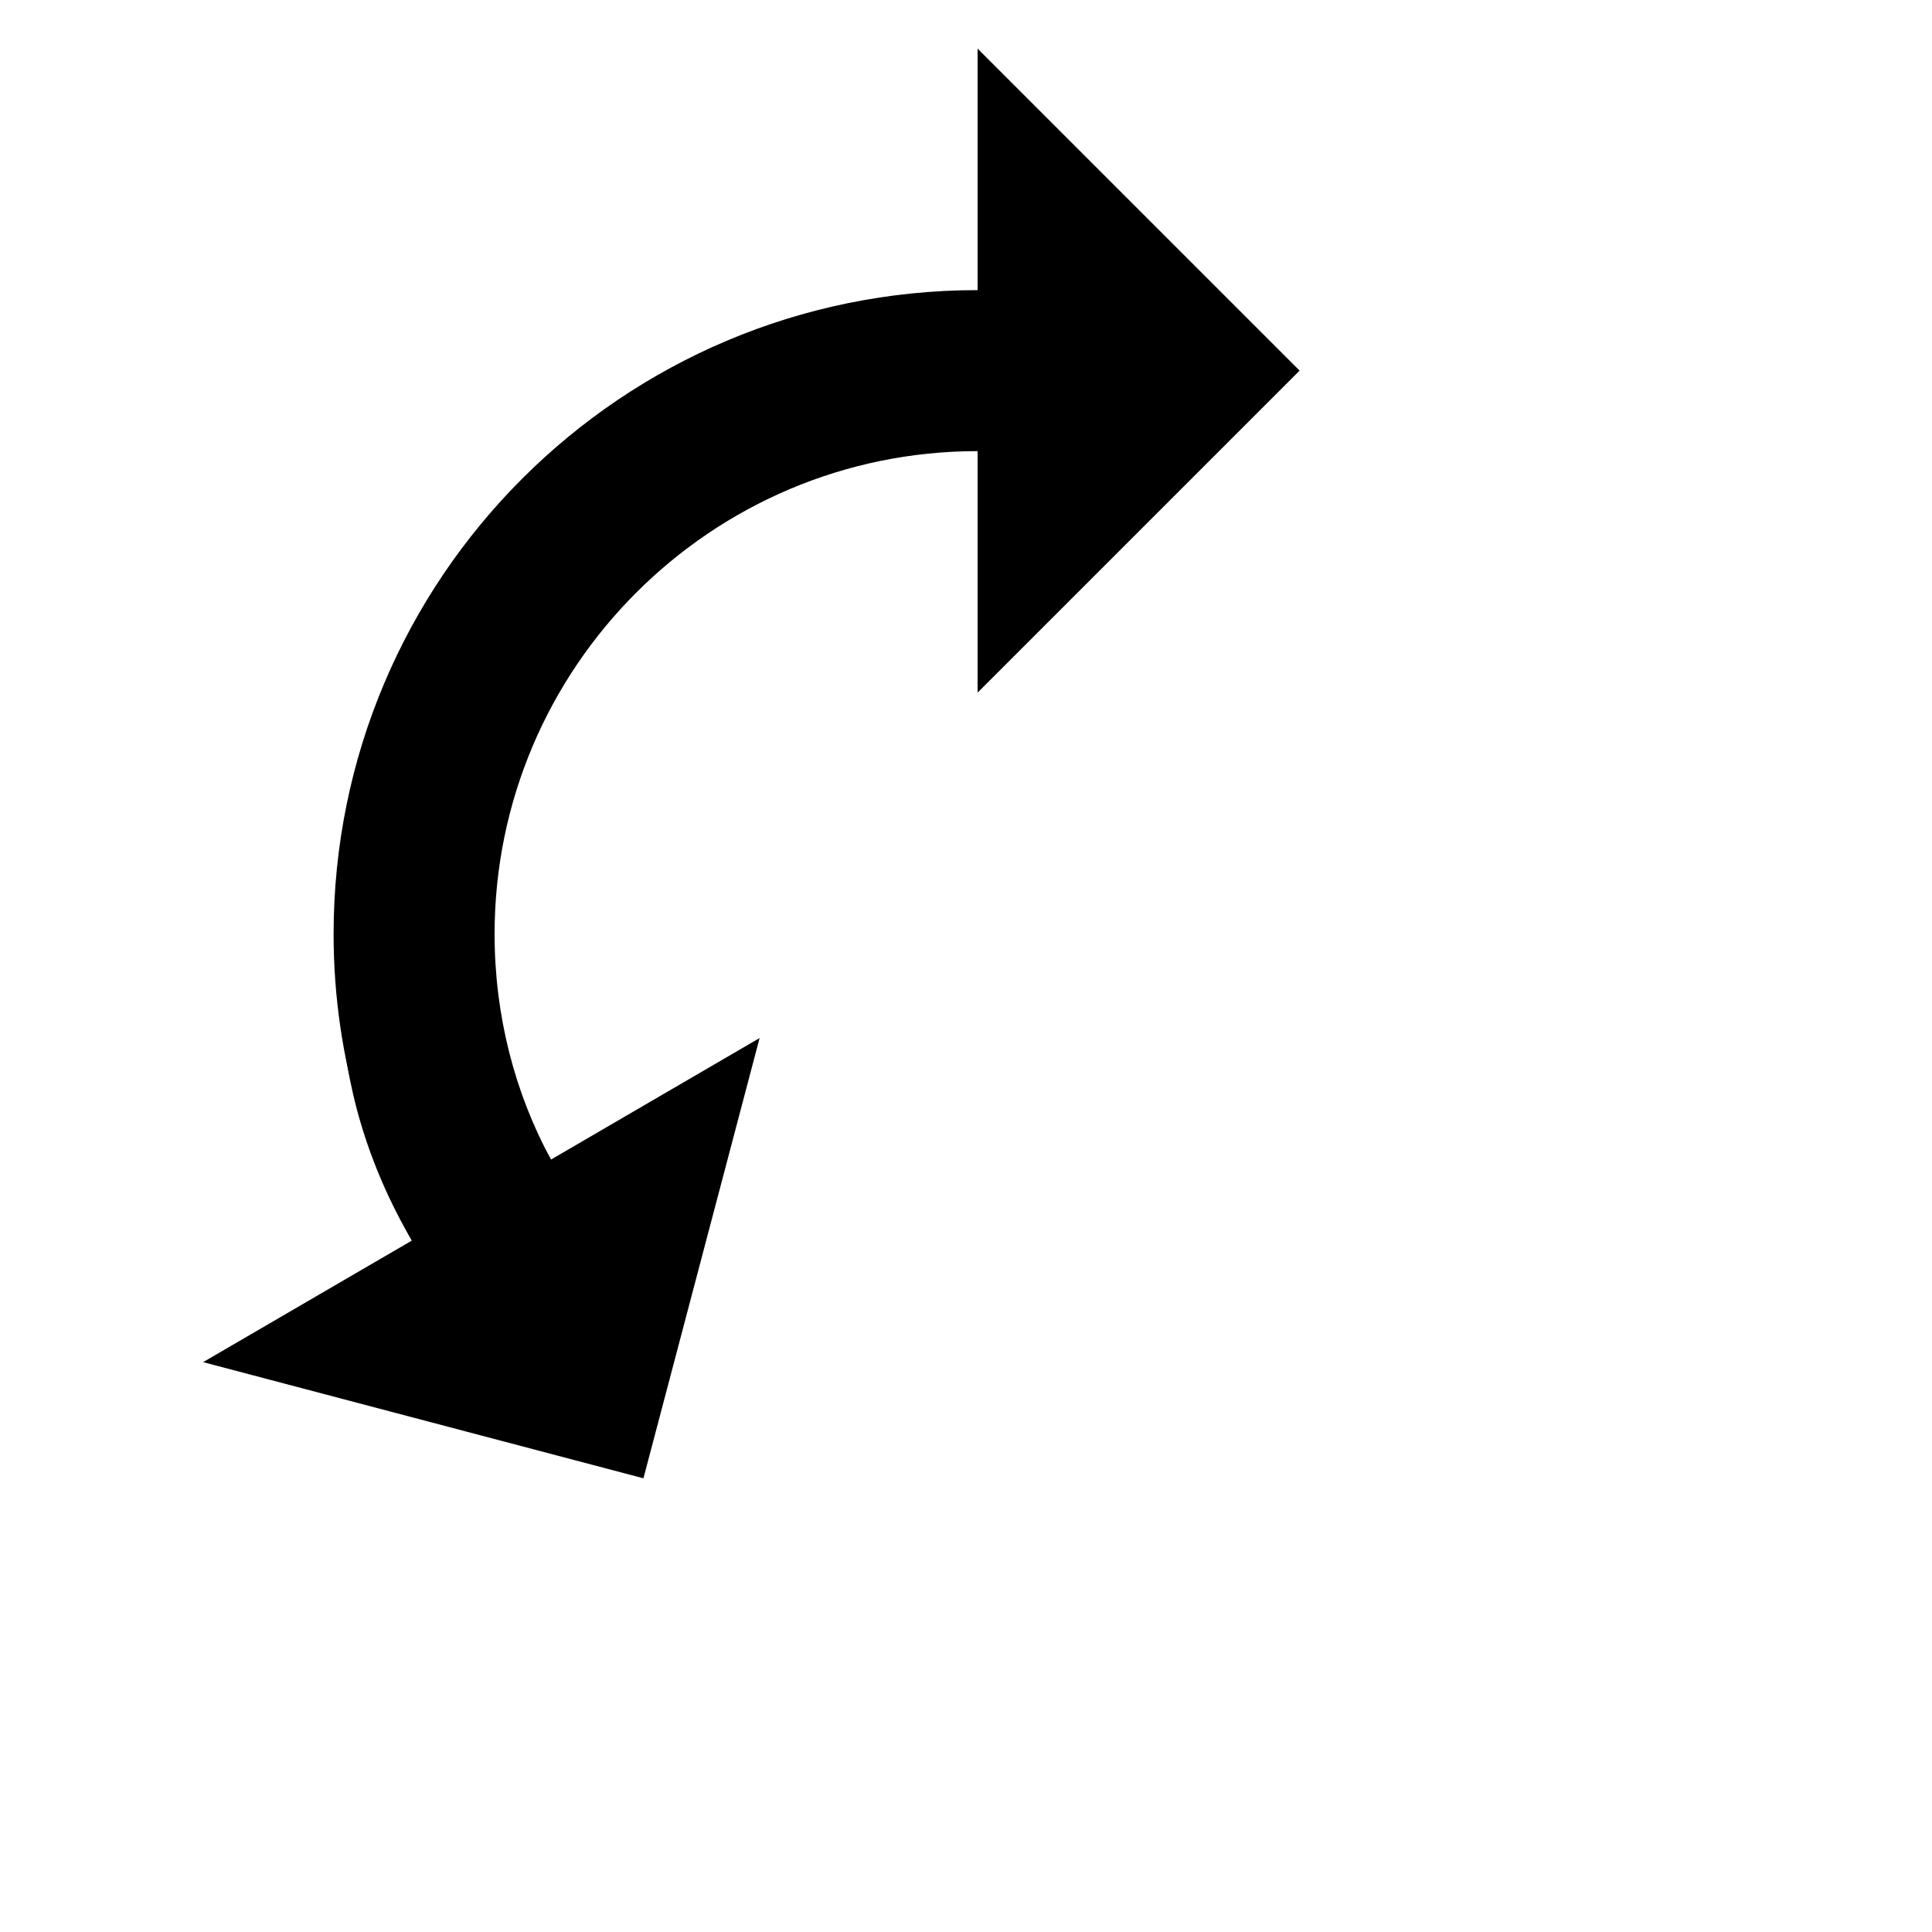 <svg xmlns:svg="http://www.w3.org/2000/svg" xmlns="http://www.w3.org/2000/svg" version="1.1" width="24"
   viewBox="0 0 24 24" height="24">
   <path
      d="m 12.144,5.604 v 3 l 4,-4 -4,-4 V 3.604 c -4.42,0 -8,3.58 -8,8 0,1.57 0.46,3.03 1.24,4.26 l 1.46,-1.46 c -0.45,-0.83 -0.7,-1.79 -0.7,-2.8 0,-3.31 2.69,-6 6,-6 z" />
   <path fill="none" d="M 0.144,-0.396 H 24.144 V 23.605 H 0.144 Z" />
   <path style="stroke-width:1"
      d="m 16.055,18.298 c -10.607,-12.462 -5.304,-6.231 0,0 z M 11.392,4.035 11.781,5.396 C 10.833,5.438 9.882,5.692 9.009,6.2 6.149,7.866 5.178,11.544 6.844,14.405 L 9.436,12.895 7.993,18.364 2.523,16.921 5.116,15.411 C 2.891,11.592 5.098,7.281 8.918,5.057 10.274,4.266 9.937,3.98 11.392,4.035 Z" />
</svg>